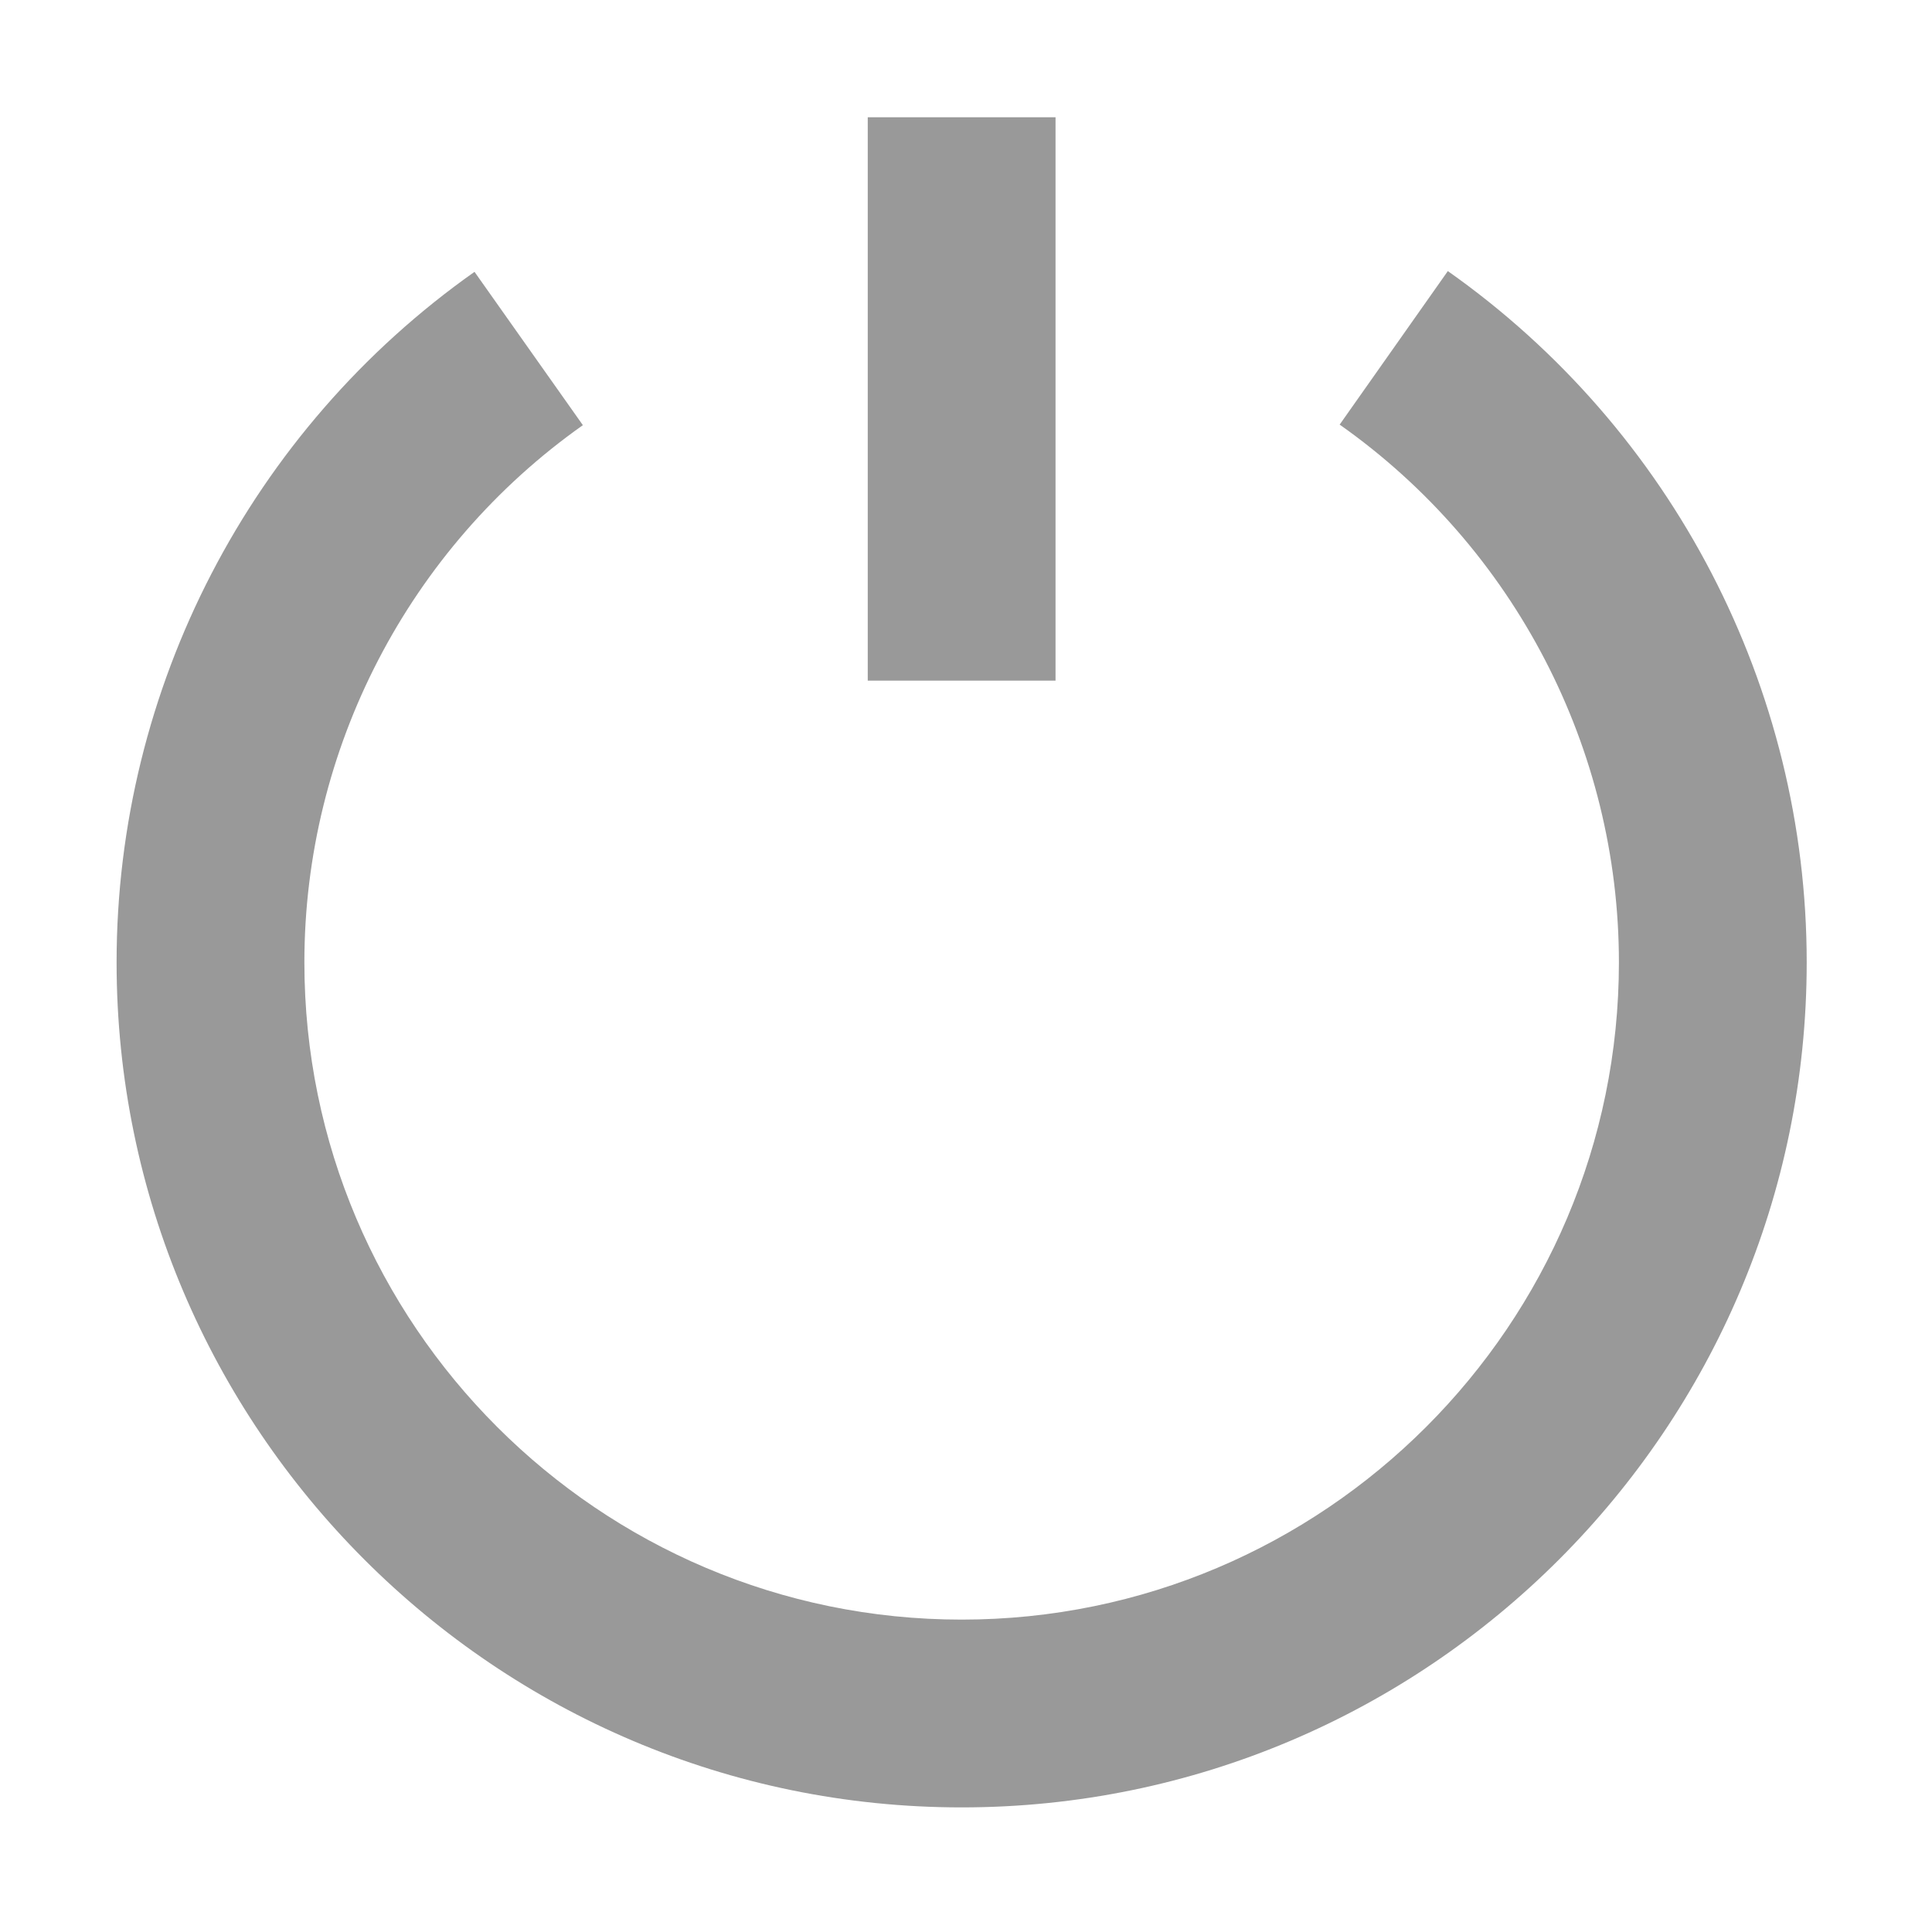 <?xml version="1.0" encoding="UTF-8" standalone="no"?>
<!DOCTYPE svg PUBLIC "-//W3C//DTD SVG 1.1//EN" "http://www.w3.org/Graphics/SVG/1.1/DTD/svg11.dtd">
<svg width="100%" height="100%" viewBox="0 0 16 16" version="1.1" xmlns="http://www.w3.org/2000/svg" xmlns:xlink="http://www.w3.org/1999/xlink" xml:space="preserve" xmlns:serif="http://www.serif.com/" style="fill-rule:evenodd;clip-rule:evenodd;stroke-linejoin:round;stroke-miterlimit:1.414;">
    <g transform="matrix(1,0,0,1,-179.717,-148.495)">
        <g id="Page-57" serif:id="Page 57" transform="matrix(0.8,0,0,0.8,179.717,148.495)">
            <rect x="0" y="0" width="20" height="20" style="fill:none;"/>
            <g transform="matrix(0.972,0,0,0.972,-174.45,-144.095)">
                <path d="M194.895,151.133L193.743,152.768C195.605,154.08 196.717,156.221 196.717,158.495C196.717,162.355 193.577,165.495 189.717,165.495C185.857,165.495 182.717,162.355 182.717,158.495C182.717,156.225 183.826,154.086 185.683,152.774L184.529,151.141C182.142,152.826 180.717,155.575 180.717,158.495C180.717,163.458 184.755,167.495 189.717,167.495C194.68,167.495 198.717,163.458 198.717,158.495C198.717,155.571 197.288,152.82 194.895,151.133ZM190.717,155.495L188.717,155.495L188.717,149.495L190.717,149.495L190.717,155.495Z" style="fill:rgb(153,153,153);"/>
            </g>
        </g>
    </g>
</svg>
